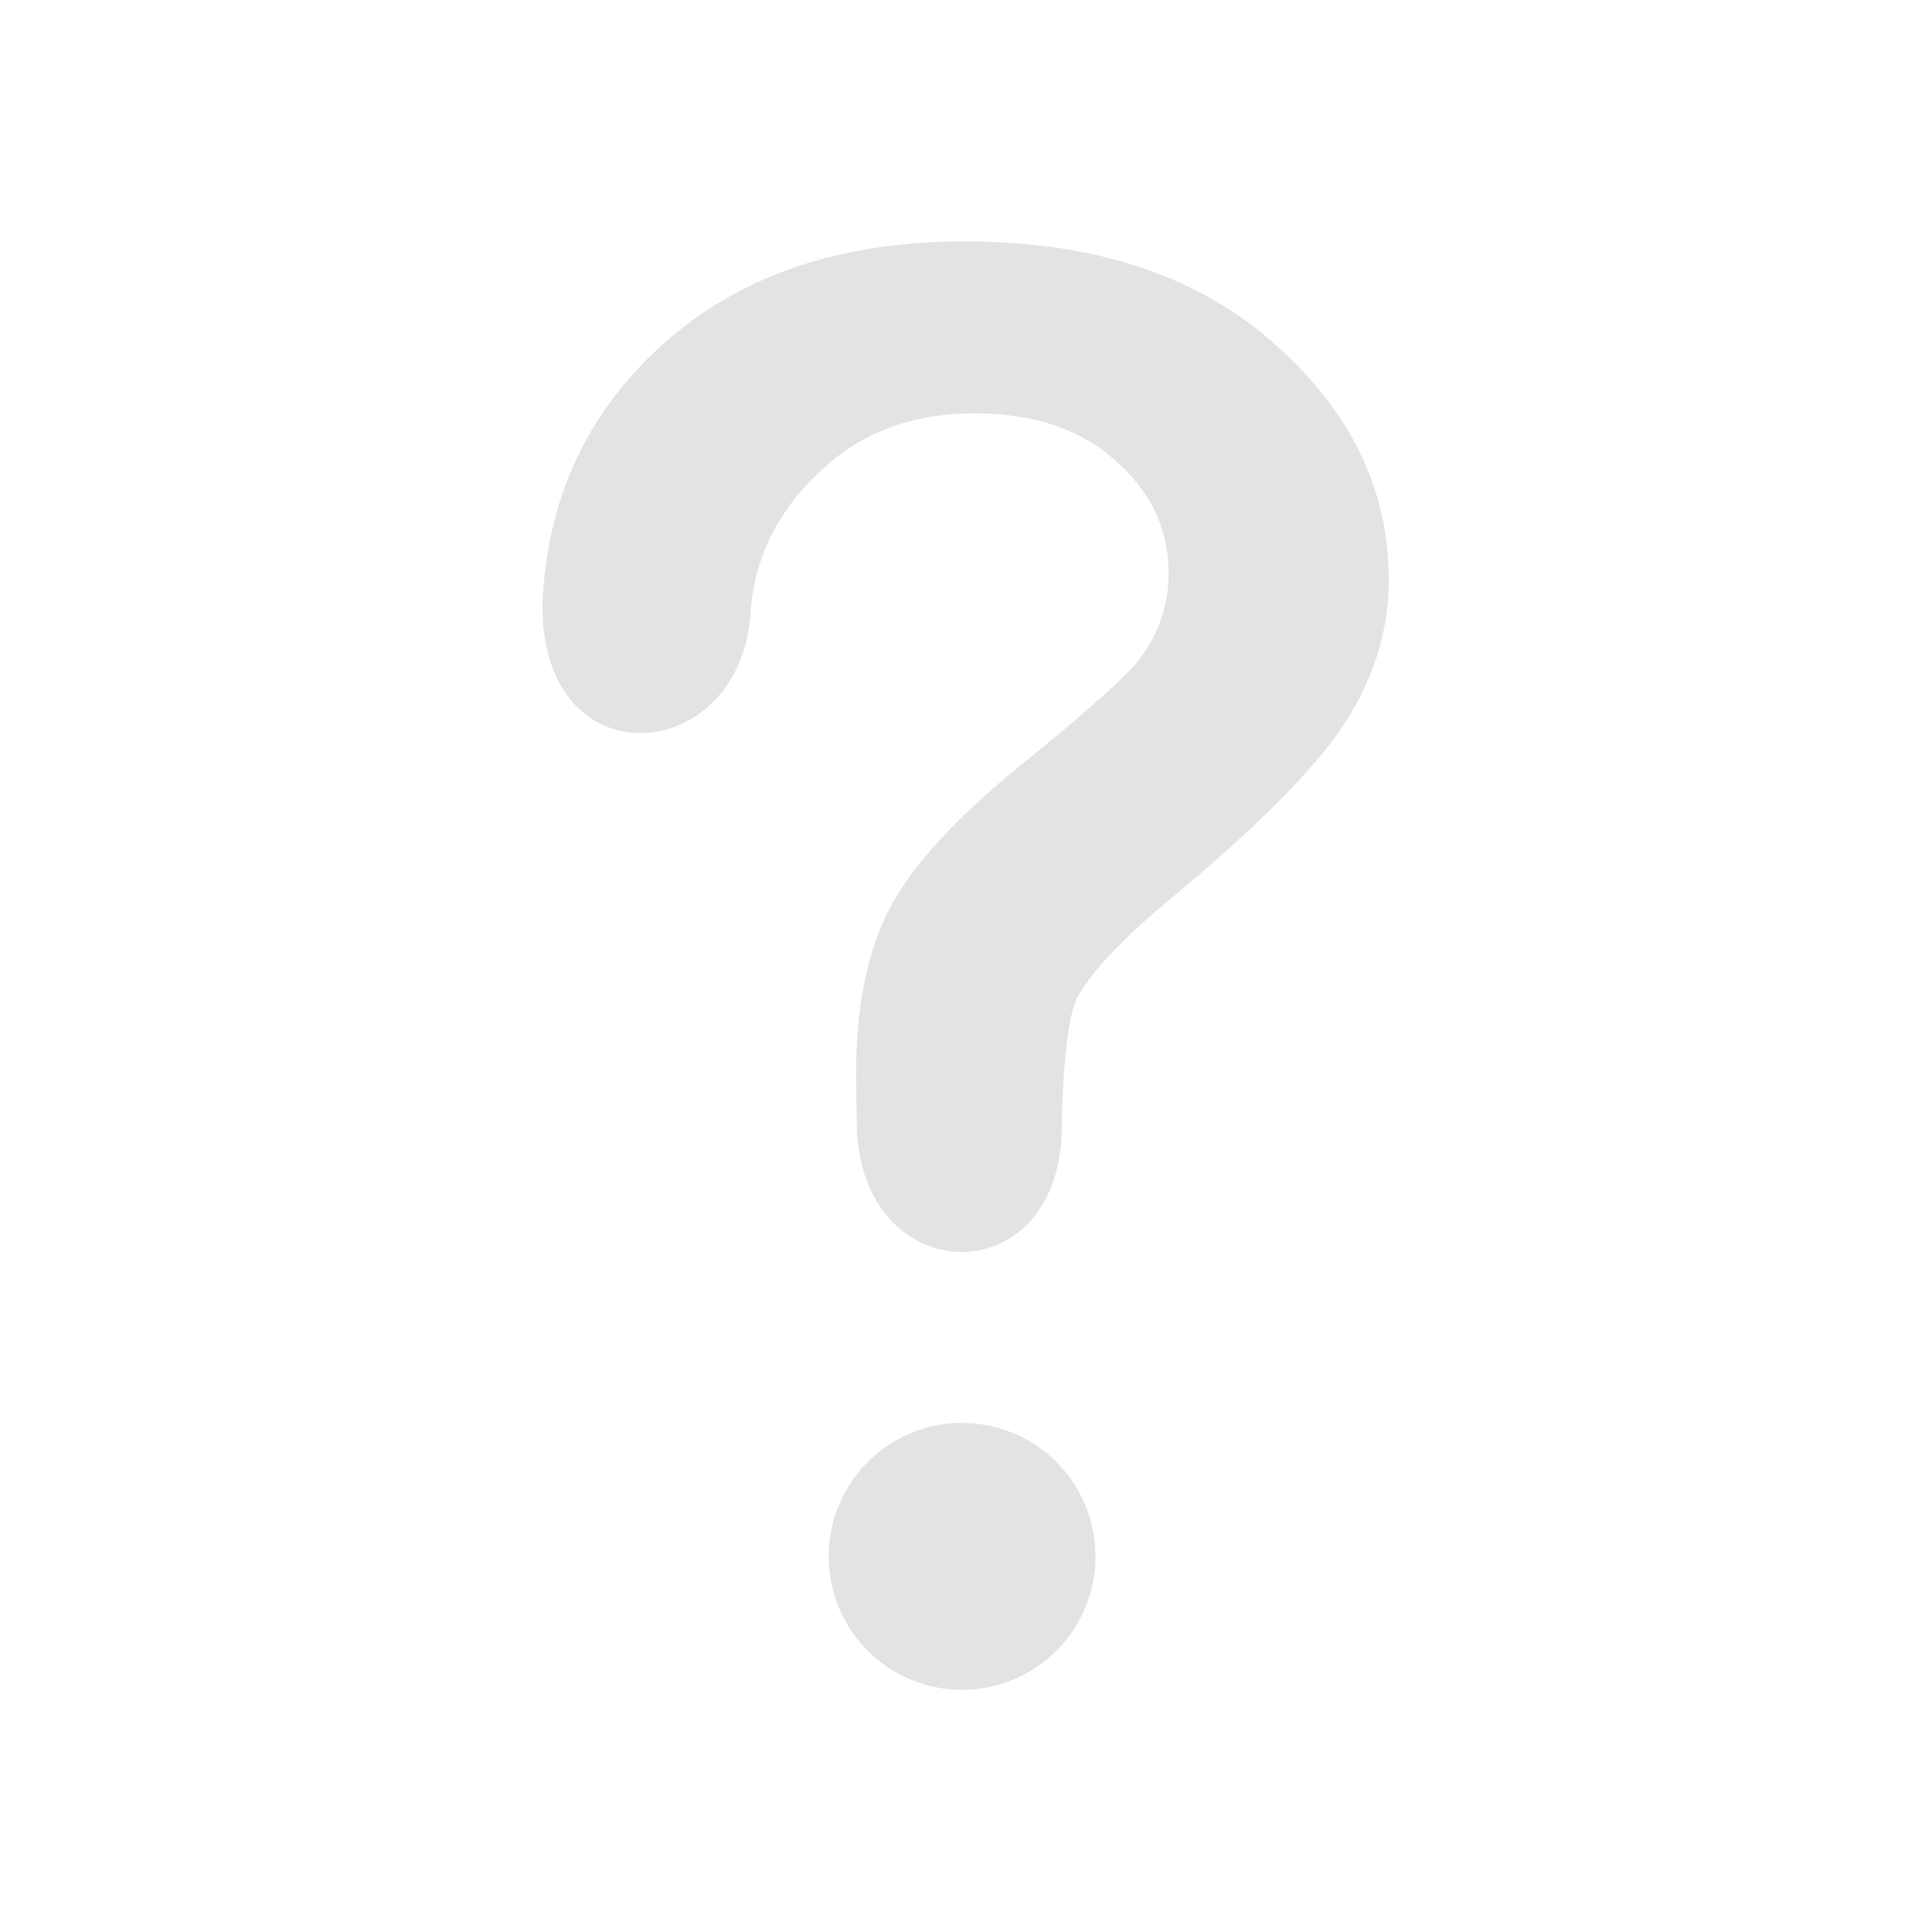 <?xml version="1.0" encoding="UTF-8" standalone="no"?>
<!-- Created with Inkscape (http://www.inkscape.org/) -->

<svg
   xmlns:dc="http://purl.org/dc/elements/1.1/"
   xmlns:cc="http://creativecommons.org/ns#"
   xmlns:rdf="http://www.w3.org/1999/02/22-rdf-syntax-ns#"
   xmlns:svg="http://www.w3.org/2000/svg"
   xmlns="http://www.w3.org/2000/svg"
   xmlns:sodipodi="http://sodipodi.sourceforge.net/DTD/sodipodi-0.dtd"
   xmlns:inkscape="http://www.inkscape.org/namespaces/inkscape"
   width="16"
   height="16"
   viewBox="0 0 16 16"
   version="1.1"
   id="svg8"
   inkscape:version="0.92+devel 15698 custom"
   sodipodi:docname="system-help.svg">
  <defs
     id="ol-defs">
    <style
       id="current-color-scheme">      .ColorScheme-Text {
        color:#d0d0d0;
        stop-color:#d0d0d0;
      }
      .ColorScheme-Background {
        color:#212121;
        stop-color:#212121;
      }
      .ColorScheme-Highlight {
        color:#0039a9;
        stop-color:#0039a9;
      }
      .ColorScheme-ViewText {
        color:#d0d0d0;
        stop-color:#d0d0d0;
      }
      .ColorScheme-ViewBackground {
        color:#19191b;
        stop-color:#19191b;
      }
      .ColorScheme-ViewHover {
        color:#005cc7;
        stop-color:#005cc7;
      }
      .ColorScheme-ViewFocus{
        color:#002466;
        stop-color:#002466;
      }
      .ColorScheme-ButtonText {
        color:#d0d0d0;
        stop-color:#d0d0d0;
      }
      .ColorScheme-ButtonBackground {
        color:#232323;
        stop-color:#232323;                             
      }                                                 
      .ColorScheme-ButtonHover {                        
        color:#005cc7;                                  
        stop-color:#005cc7;                             
      }                                                 
      .ColorScheme-ButtonFocus{                         
        color:#0039a9;                                  
        stop-color:#0039a9;                             
      }</style>
    <style
       id="current-color-scheme-7">      .ColorScheme-Text {
        color:#d0d0d0;
        stop-color:#d0d0d0;
      }
      .ColorScheme-Background {
        color:#212121;
        stop-color:#212121;
      }
      .ColorScheme-Highlight {
        color:#0039a9;
        stop-color:#0039a9;
      }
      .ColorScheme-ViewText {
        color:#d0d0d0;
        stop-color:#d0d0d0;
      }
      .ColorScheme-ViewBackground {
        color:#19191b;
        stop-color:#19191b;
      }
      .ColorScheme-ViewHover {
        color:#005cc7;
        stop-color:#005cc7;
      }
      .ColorScheme-ViewFocus{
        color:#002466;
        stop-color:#002466;
      }
      .ColorScheme-ButtonText {
        color:#d0d0d0;
        stop-color:#d0d0d0;
      }
      .ColorScheme-ButtonBackground {
        color:#232323;
        stop-color:#232323;                             
      }                                                 
      .ColorScheme-ButtonHover {                        
        color:#005cc7;                                  
        stop-color:#005cc7;                             
      }                                                 
      .ColorScheme-ButtonFocus{                         
        color:#0039a9;                                  
        stop-color:#0039a9;                             
      }</style>
  </defs>
  <sodipodi:namedview
     id="base"
     pagecolor="#002266"
     bordercolor="#ffffff"
     borderopacity="0.467"
     inkscape:pageopacity="0"
     inkscape:pageshadow="2"
     inkscape:zoom="6.540738"
     inkscape:cx="13.946372"
     inkscape:cy="12.794693"
     inkscape:document-units="px"
     inkscape:current-layer="svg8"
     inkscape:document-rotation="0"
     showgrid="false"
     inkscape:showpageshadow="false"
     borderlayer="true"
     units="px"
     fit-margin-top="0"
     fit-margin-left="0"
     fit-margin-right="0"
     fit-margin-bottom="0"
     inkscape:window-width="1920"
     inkscape:window-height="1054"
     inkscape:window-x="0"
     inkscape:window-y="0"
     inkscape:window-maximized="1"
     inkscape:snap-page="true" />
  <g
     id="g8231"
     inkscape:label="#system-help"
     transform="scale(0.727)"
     style="stroke-width:1.375">
    <rect
       inkscape:label="#boundary"
       y="0"
       x="0"
       height="22"
       width="22"
       id="rect4264"
       style="vector-effect:none;fill:none;stroke-width:4.125;stroke-linecap:round"
       sodipodi:insensitive="true" />
    <path
       style="font-style:normal;font-variant:normal;font-weight:bold;font-stretch:normal;font-size:16px;font-family:Arial;-inkscape-font-specification:'Arial Bold';opacity:0.6;fill:#d0d0d0;stroke-width:2.148"
       d="M 10.987,2.75 C 9.584,2.75 8.449,3.131 7.582,3.894 6.722,4.657 6.284,5.586 6.191,6.677 6.001,8.915 8.436,8.803 8.552,6.969 8.602,6.191 9.019,5.639 9.458,5.267 9.898,4.895 10.444,4.709 11.097,4.709 c 0.677,0 1.214,0.18 1.611,0.54 0.403,0.354 0.604,0.781 0.604,1.281 0,0.36 -0.113,0.69 -0.339,0.988 -0.146,0.189 -0.595,0.589 -1.345,1.199 -0.751,0.61 -1.251,1.159 -1.501,1.647 -0.25,0.488 -0.375,1.111 -0.375,1.867 0,0.073 0.003,0.278 0.009,0.613 0.055,1.86 2.319,1.92 2.334,0 0.004,-0.495 0.059,-1.262 0.174,-1.474 0.146,-0.269 0.473,-0.638 1.016,-1.089 1.05,-0.873 1.733,-1.562 2.05,-2.069 0.323,-0.506 0.485,-1.043 0.485,-1.611 0,-1.025 -0.436,-1.922 -1.309,-2.691 C 13.638,3.137 12.464,2.75 10.987,2.75 Z m -0.027,13.459 A 1.52,1.52 0 0 0 9.44,17.728 1.52,1.52 0 0 0 10.96,19.25 1.52,1.52 0 0 0 12.479,17.728 1.52,1.52 0 0 0 10.96,16.209 Z"
       id="path4268"
       inkscape:connector-curvature="0"
       inkscape:label="#glyph" />
  </g>
</svg>
